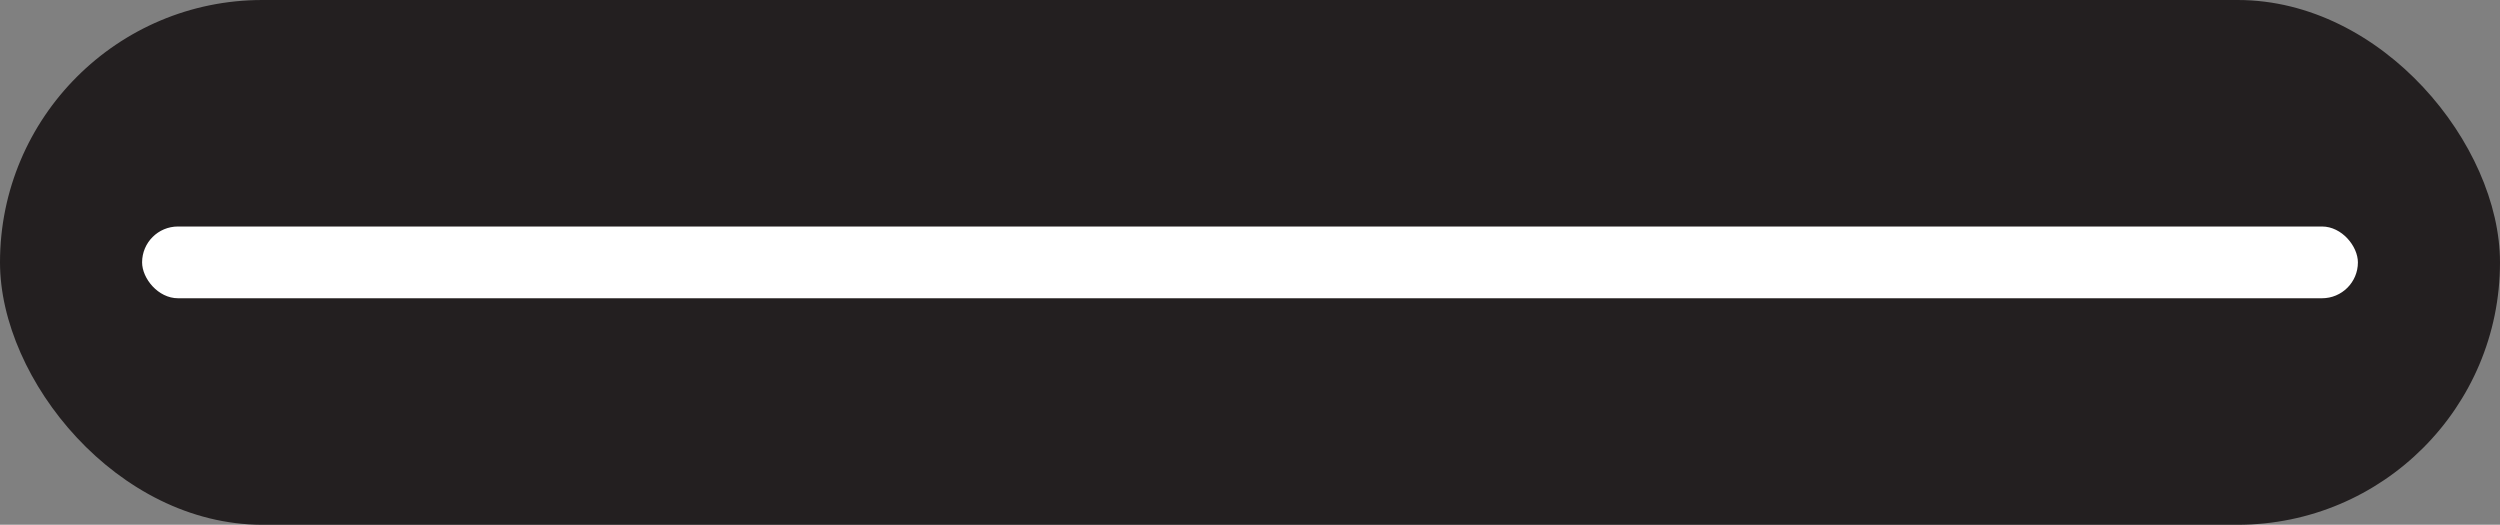 <svg id="mouth" xmlns="http://www.w3.org/2000/svg" viewBox="0 0 35.54 7.46"><rect x="0" y="0" width="35.54" height="7.46" fill="#808080" stroke="none"/><defs><style>.cls-1{fill:#231f20;}.cls-2{fill:#fff;}</style></defs><title>mouth</title><rect class="cls-1" width="35.54" height="7.46" rx="3.73" ry="3.73"/><rect class="cls-2" x="2.02" y="3.22" width="31.5" height="1.02" rx="0.51" ry="0.51"/></svg>